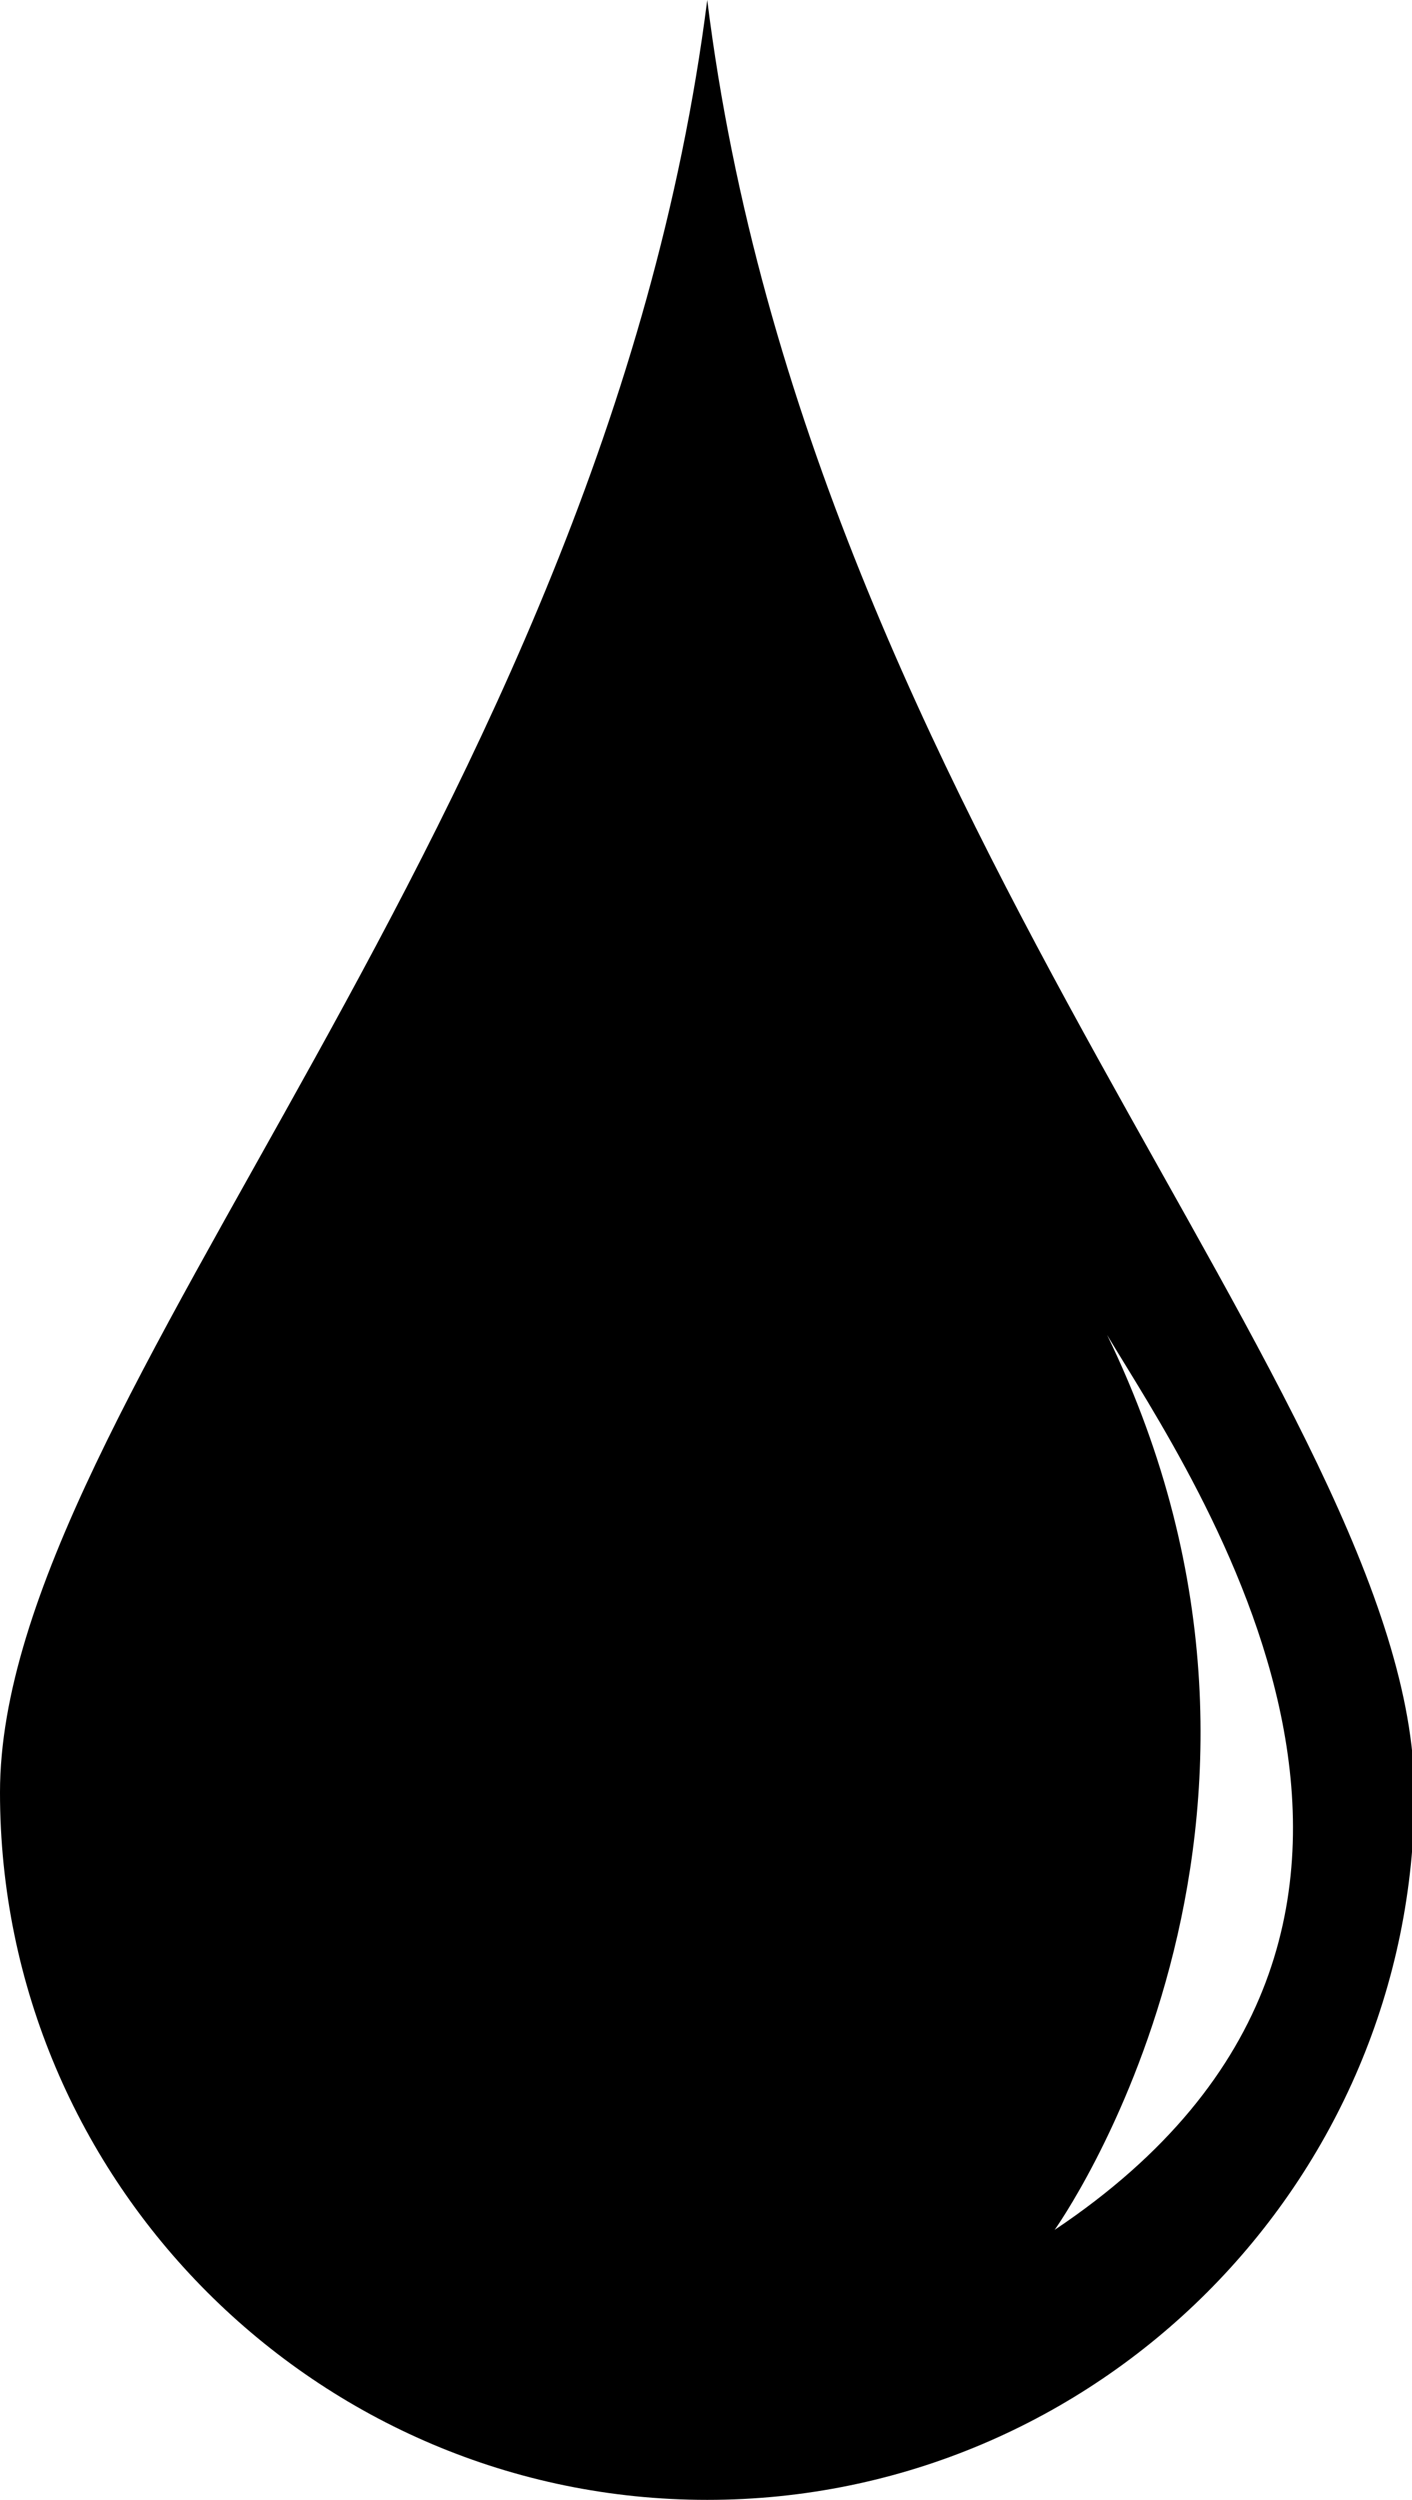 <?xml version="1.0" encoding="utf-8"?>
<!-- Generator: Adobe Illustrator 19.1.0, SVG Export Plug-In . SVG Version: 6.00 Build 0)  -->
<svg version="1.1" id="Layer_1" xmlns="http://www.w3.org/2000/svg" xmlns:xlink="http://www.w3.org/1999/xlink" x="0px" y="0px"
	 viewBox="-42 20.7 56.5 100" style="enable-background:new -42 20.7 56.5 100;" xml:space="preserve">
<style type="text/css">
	.st0{fill:#FFBA49;}
</style>
<path fill="param(fill)" stroke="param(outline)" stroke-width="param(outline-width) 0" d="M-13.7,20.7C-17.9,53.7-42,76.8-42,92.4c0,15.6,12.7,28.3,28.3,28.3s28.3-12.7,28.3-28.3
	C14.5,76.8-9.6,53.7-13.7,20.7z M0.2,109.9c0,0,11.6-16.2,2.1-35.8C5.7,79.8,18.3,97.8,0.2,109.9z"/>
</svg>
